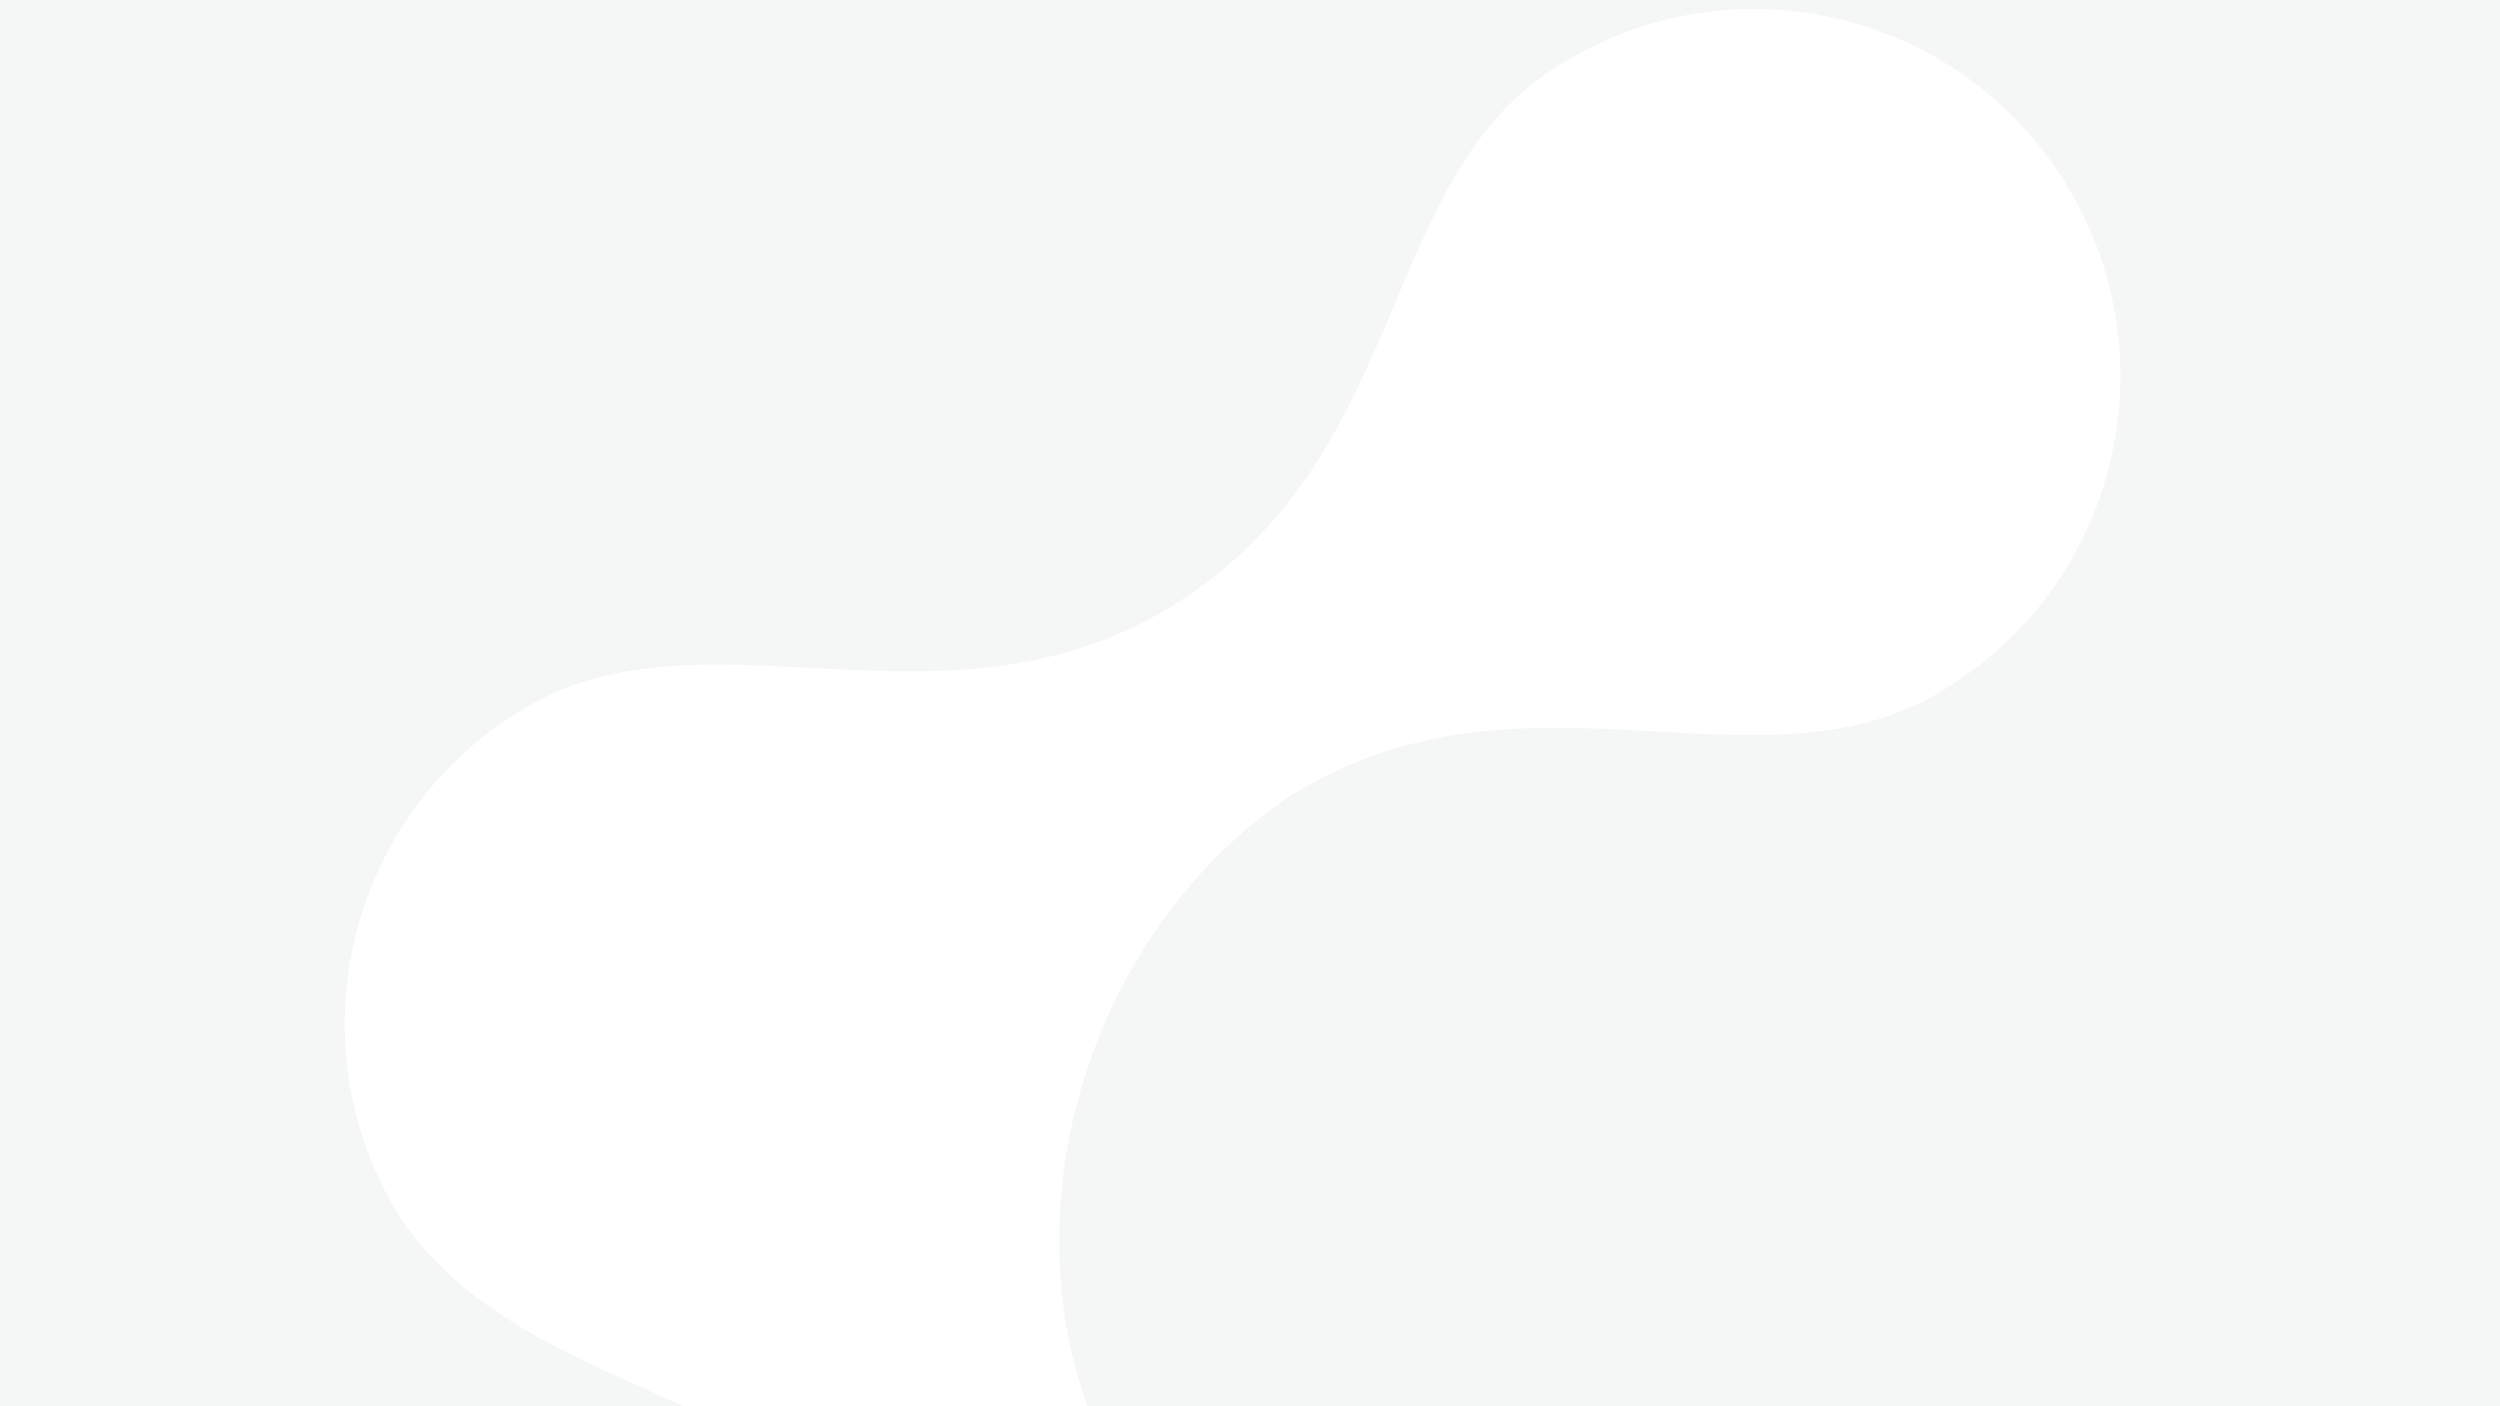 <svg width="1200" height="675" viewBox="0 0 1200 675" fill="none" xmlns="http://www.w3.org/2000/svg">
<rect x="0" y="0" width="1200" height="675" fill="#333333" stroke="none"/>
<g clip-path="url(#clip0_284_571)">
<rect width="1200" height="675" fill="#F5F6F6"/>
<path d="M1963.86 931.422C1951.99 930.738 1940.1 930.412 1928.22 930.878C1861.35 933.487 1801.72 946.244 1752.21 984.385C1639.75 1071.02 1668.06 1212.74 1574.48 1292.03C1488.46 1358.3 1365.03 1342.46 1298.79 1256.67C1226.32 1165.8 1295.1 1028.27 1205.8 912.596C1113.05 792.471 965.863 828.432 896.255 735.313C830.015 649.518 846.05 526.242 932.068 459.976C1018.09 393.71 1141.52 409.542 1207.76 495.337C1280.24 586.206 1210.26 722.189 1300.76 839.409C1391.94 949.539 1568.1 975.138 1679.06 889.66C1800.25 796.298 1763.69 649.969 1857.05 580.328C1943.07 514.063 2066.5 529.895 2132.74 615.689C2235.72 747.071 2131.68 941.11 1963.86 931.422Z" fill="white" fill-opacity="0.1"/>
<path d="M477.906 963.885C479.589 953.383 480.958 942.814 481.618 932.197C485.353 872.402 479.393 818.132 449.907 770.578C382.93 662.562 254.138 674.943 191.993 584.408C140.765 501.791 166.054 393.291 248.47 342.066C335.971 285.748 452.232 359.472 563.351 290.406C678.744 218.684 660.049 84.33 749.295 30.767C831.71 -20.458 940.057 4.992 991.285 87.61C1042.51 170.228 1017.23 278.736 934.814 329.961C847.313 386.279 732.536 311.632 619.933 381.62C513.582 452.85 474.822 607.437 540.903 714.008C613.079 830.408 746.723 811.099 800.292 900.561C851.52 983.179 826.236 1091.69 743.821 1142.91C617.472 1222.73 454.073 1112.49 477.906 963.885Z" fill="white"/>
</g>
<defs>
<clipPath id="clip0_284_571">
<rect width="1200" height="675" fill="white"/>
</clipPath>
</defs>
</svg>
